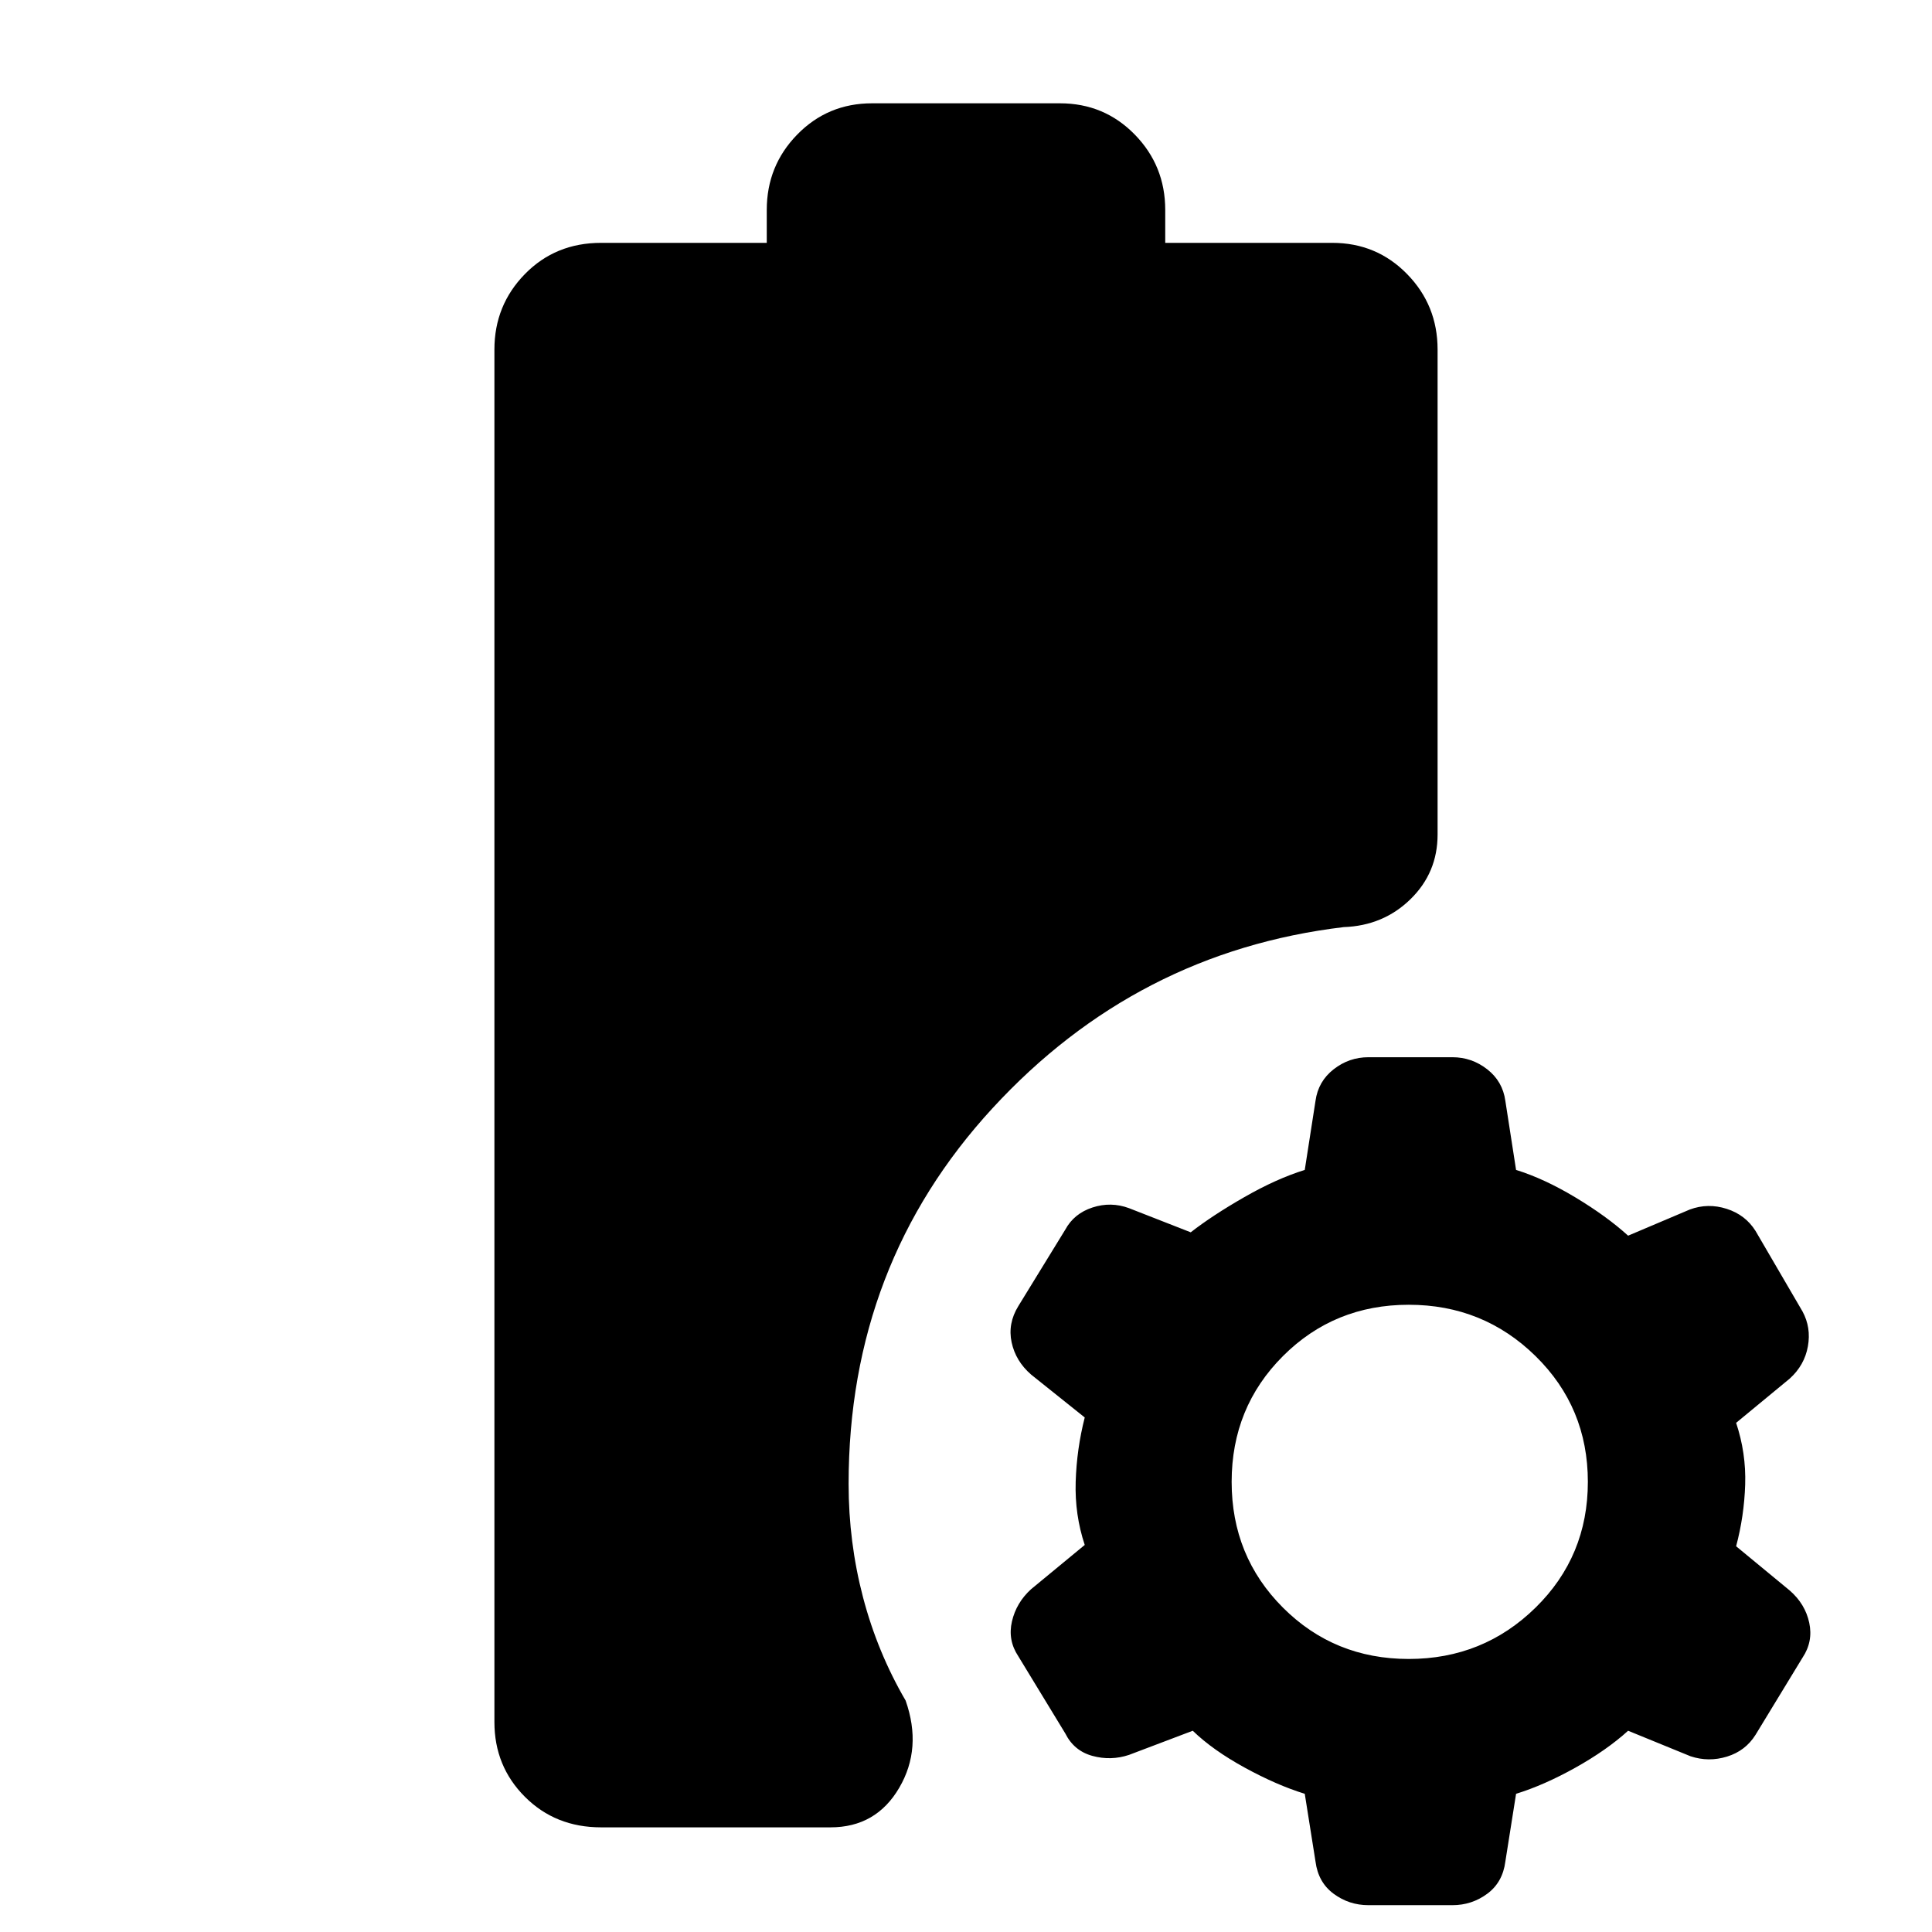 <svg xmlns="http://www.w3.org/2000/svg" height="40" viewBox="0 -960 960 960" width="40"><path d="M298.67-52Q276-52 260.83-67.17q-15.16-15.16-15.16-37.16v-682q0-22 15.16-37.5 15.17-15.5 37.84-15.5H381v-16.34q0-22 15.17-37.5 15.16-15.5 37.16-15.5h93.34q22 0 37.16 15.5 15.17 15.5 15.17 37.5v16.34h83q22 0 37.17 15.5 15.16 15.5 15.16 37.5v241q0 19-13.5 32.16-13.5 13.17-33.16 13.84-103 12.33-174.5 90-71.5 77.66-71.5 186.66 0 29 7.16 56.34Q436-139 450-115q8.33 23.67-3.17 43.33Q435.33-52 412.67-52h-114ZM680-13.33q-9.67 0-17.33-5.67-7.67-5.67-9-16l-5.34-33.67q-14-4.33-29.83-13-15.83-8.66-25.83-18.33L561-88q-9 3-18.17.5-9.16-2.5-13.5-11.17L506-137q-5.33-8-3.17-17.33 2.17-9.34 9.5-16l26.67-22q-5-15-4.5-31.34.5-16.33 4.5-32L512.33-277q-7.66-6.67-9.66-16t3.33-18l23.33-38q4.34-8 13.5-11 9.17-3 18.17.33l30.67 12q10.66-8.33 26.66-17.5 16-9.16 30-13.5l5.34-34.33q1.33-9.67 9-15.67 7.66-6 17.33-6h41.67q9.66 0 17.33 6 7.67 6 9 15.67l5.33 34.33q14 4.34 29.5 13.67T809-346l30.67-13q9-3.33 18.33-.33 9.33 3 14.33 11l23.34 40q4.33 8 2.66 17.33-1.66 9.33-9 16l-26.66 22q5 15 4.5 30.67-.5 15.66-4.5 30.66l26.66 22q7.67 6.67 9.67 16 2 9.34-3.33 17.34L872.33-98q-5 8-14.16 10.83-9.17 2.84-18.17-.16L809-100q-10.67 9.67-26.17 18.33-15.5 8.67-29.5 13L748-35q-1.33 10.33-9 16t-17.33 5.67H680Zm20-122.34q37 0 63-25.5t26-62.5q0-37-26-62.5t-63-25.5q-37 0-62.5 25.5t-25.5 62.5q0 37 25.5 62.5t62.5 25.5Z"/></svg>